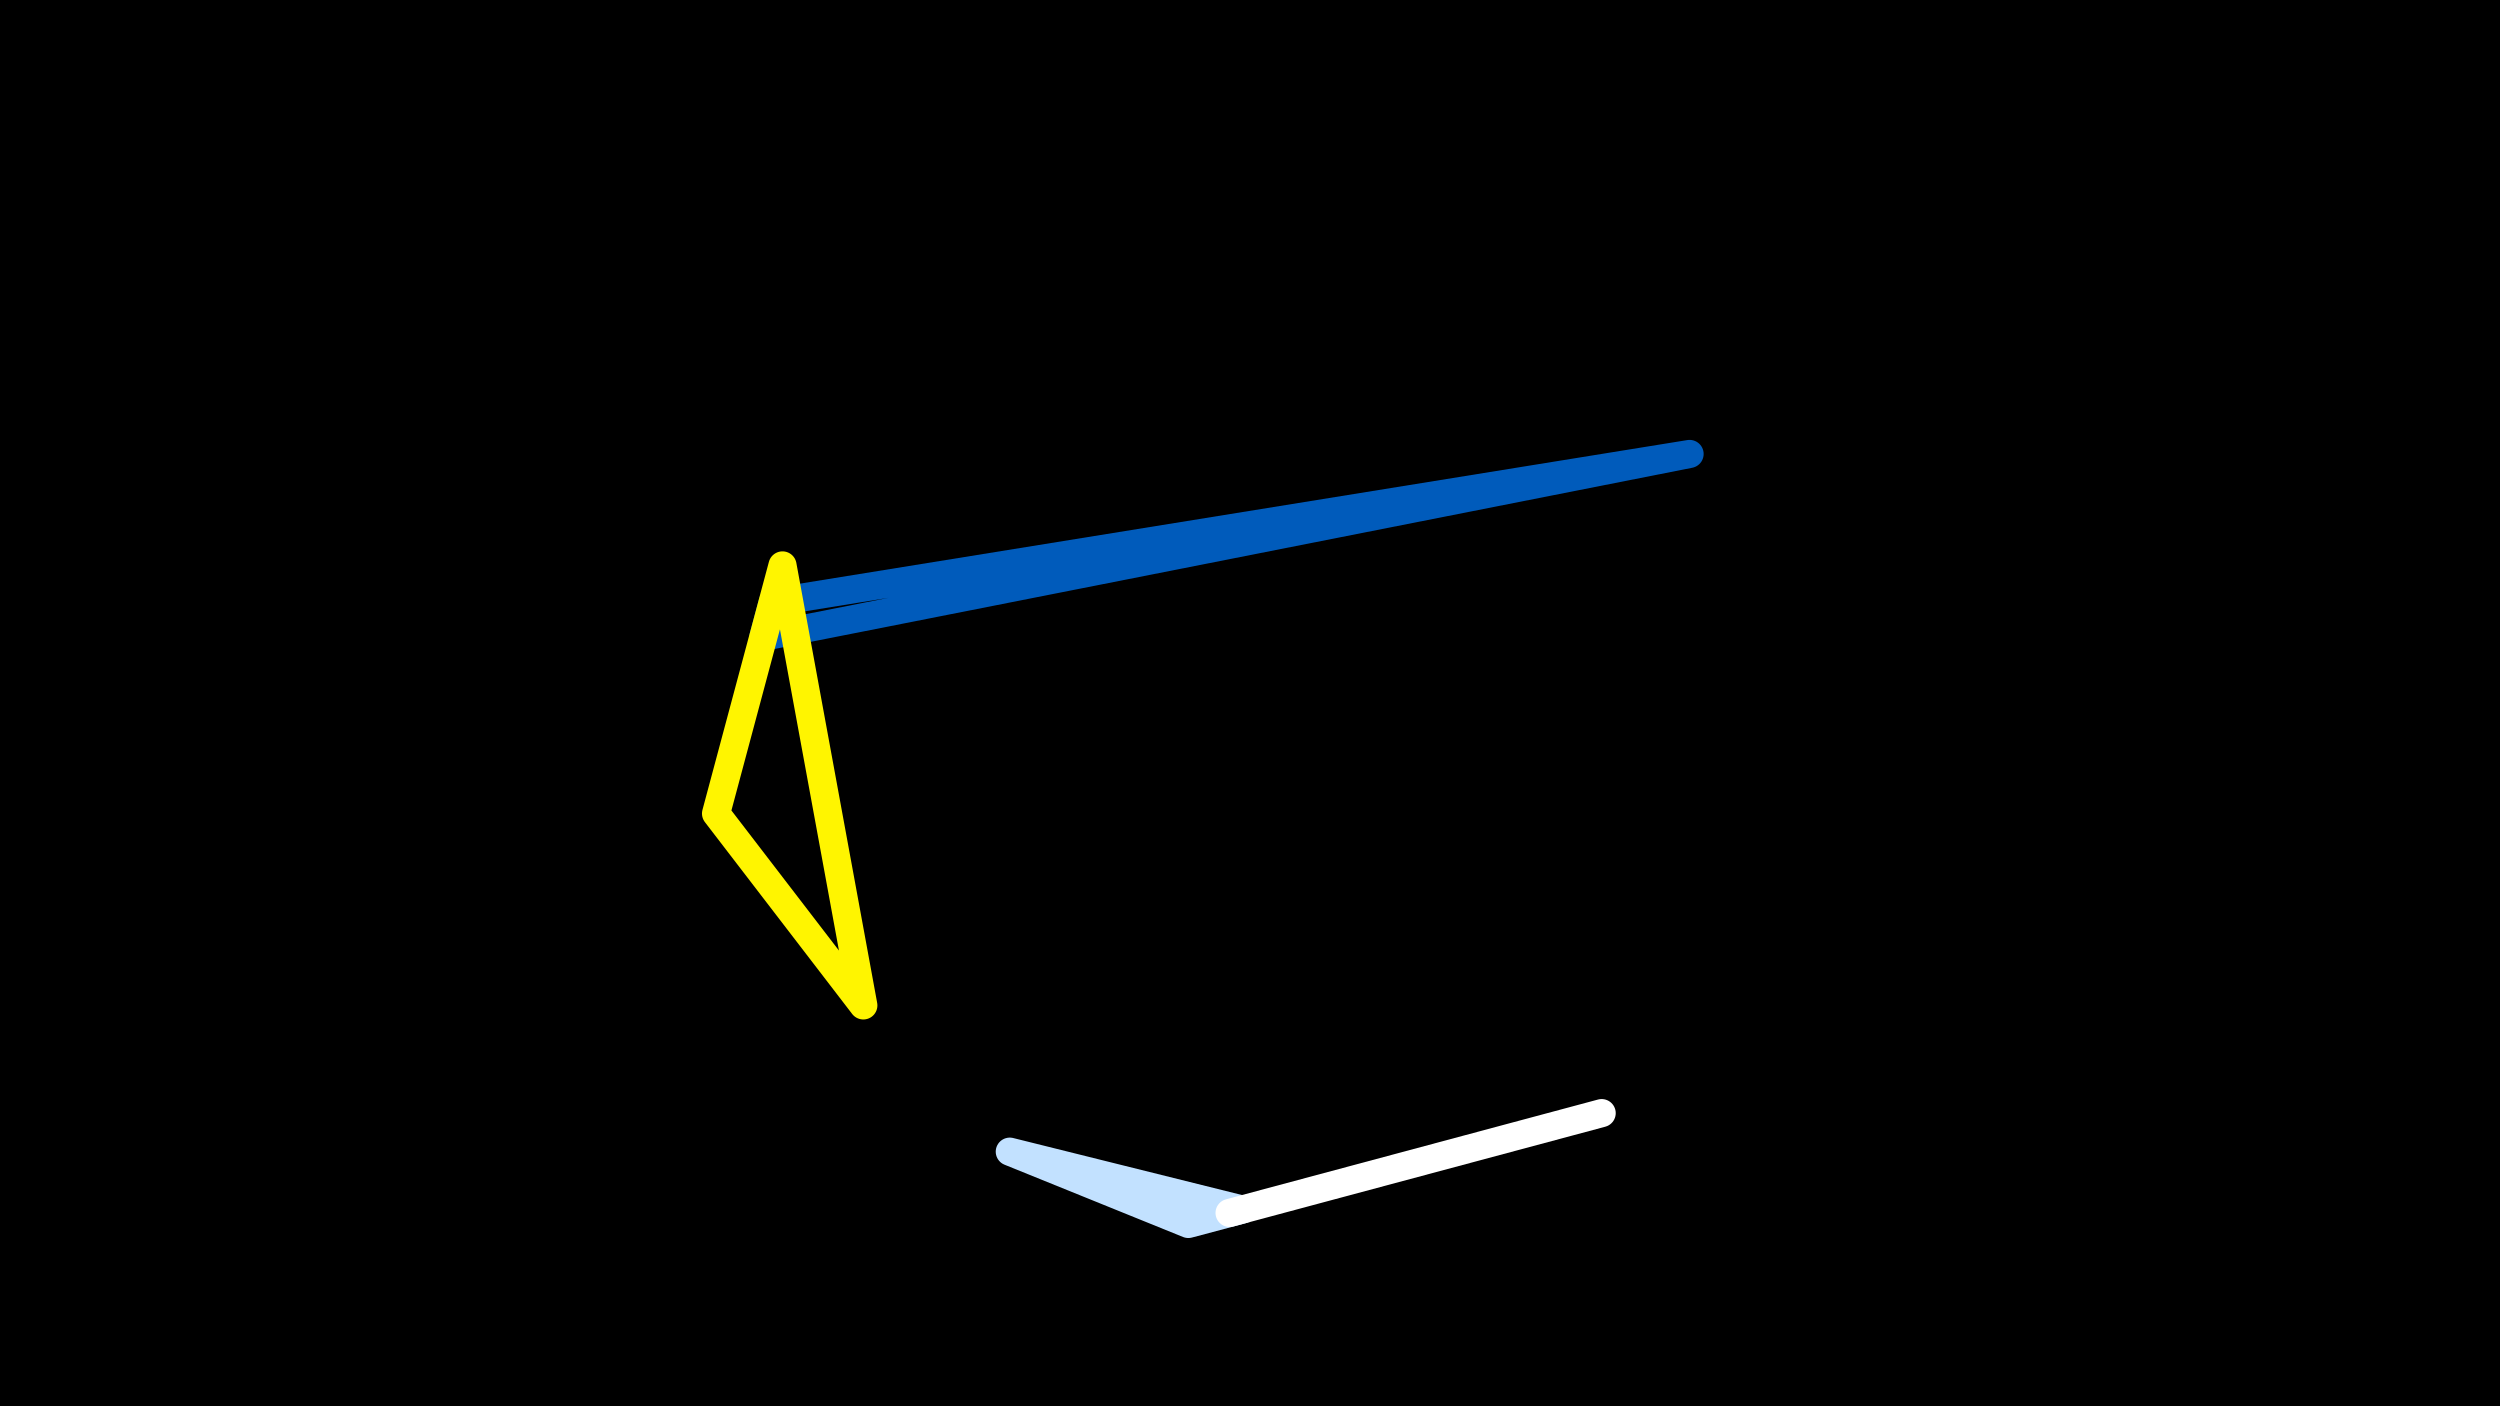 <svg width="1200" height="675" viewBox="-500 -500 1200 675" xmlns="http://www.w3.org/2000/svg"><rect x="-500" y="-500" width="1200" height="675" fill="#333333" stroke="none"/><path d="M-500,-500H1200V675H-1200Z" fill="#000"/><style>path{stroke-width:13.5; stroke-linejoin:round}</style><path d="M70.4 87.5l-85.7-34.7 111.6 27.8zZ" fill="none" stroke="#c2e1ff"/><path d="M252.4 38.7l-162.2 43.5 178.6-47.9zZ" fill="none" stroke="#fff"/><path d="M311-282.1l-444.6 87.8 4.5-16.6zZ" fill="none" stroke="#005bbb"/><path d="M-156.3-109.5l70.7 92.1-38.8-211.2zZ" fill="none" stroke="#fff500"/></svg>
